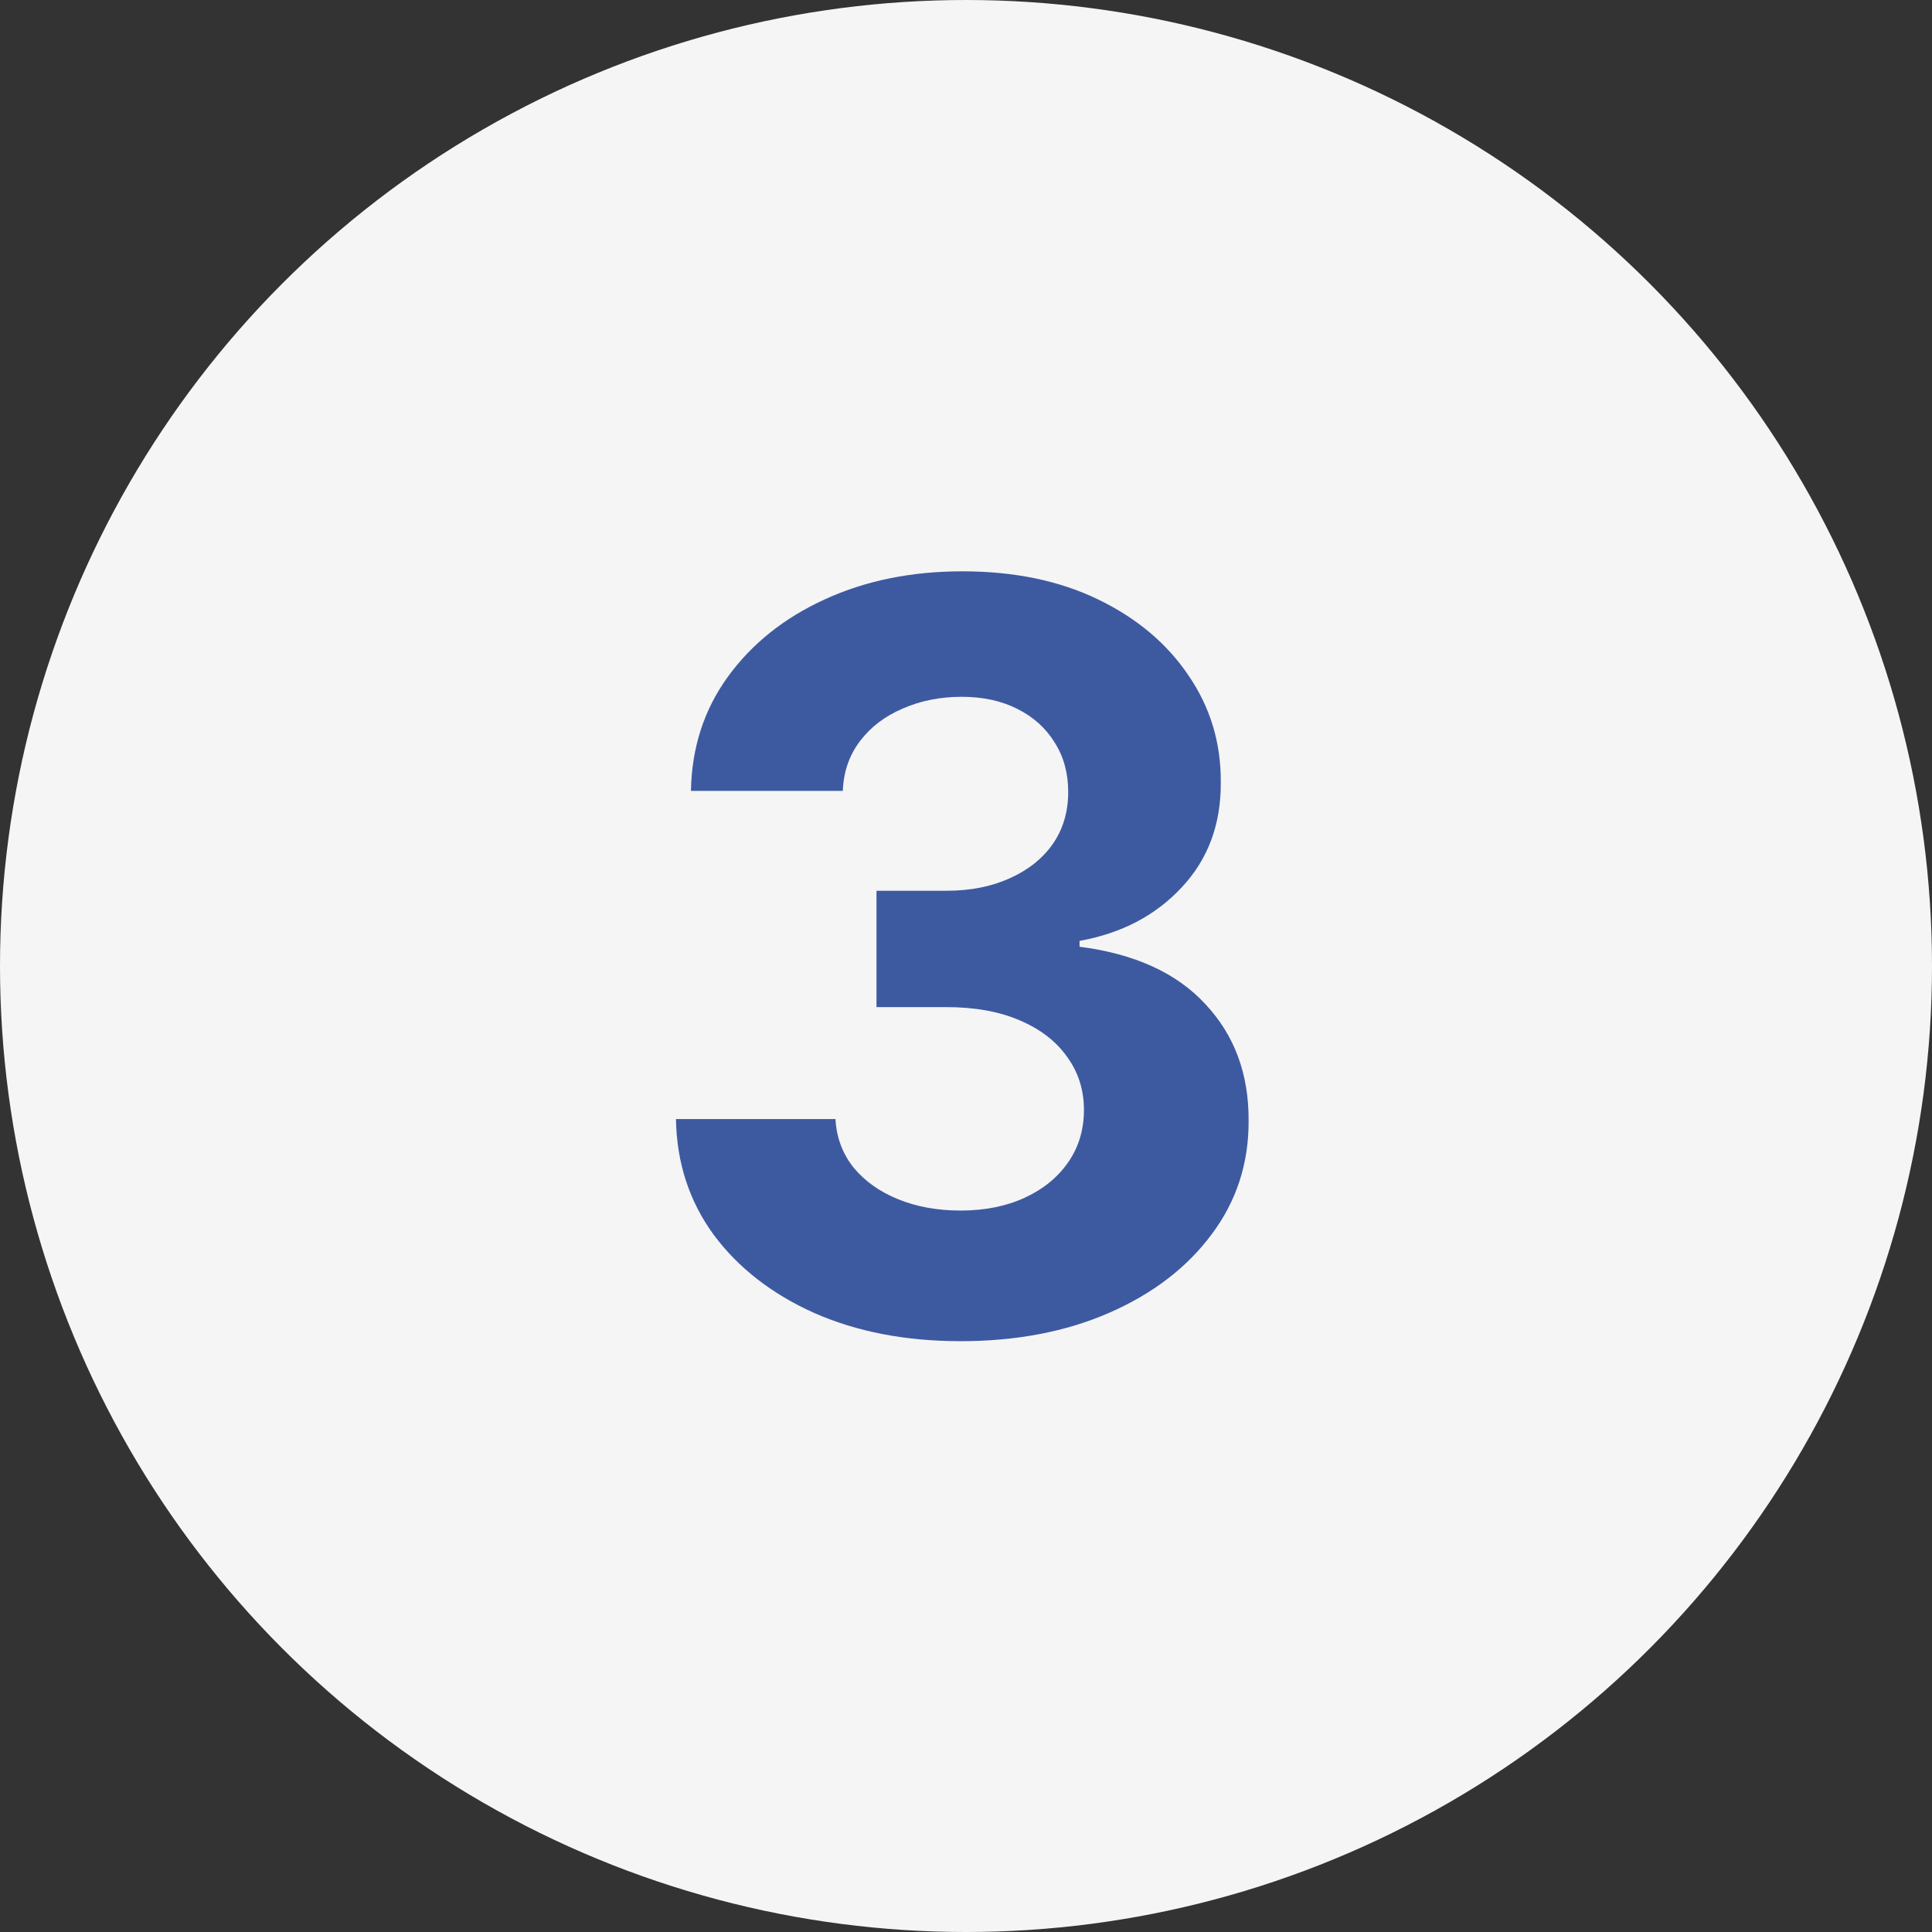 <svg xmlns="http://www.w3.org/2000/svg" width="90" height="90" fill="none"><rect width="100%" height="100%" fill="#333333" stroke="none"/><g clip-path="url(#a)"><circle cx="45" cy="45" r="45" fill="#F5F5F5"/><path fill="#3D5AA1" d="M44.733 62.477c-2.545 0-4.813-.437-6.801-1.312-1.977-.887-3.54-2.102-4.688-3.648-1.136-1.557-1.721-3.352-1.755-5.386h7.431c.046.852.324 1.602.836 2.25.522.636 1.216 1.13 2.08 1.483.863.352 1.834.528 2.914.528 1.125 0 2.12-.199 2.983-.597.864-.397 1.54-.948 2.028-1.653.489-.705.733-1.517.733-2.438 0-.931-.261-1.755-.784-2.471-.511-.727-1.25-1.295-2.216-1.705-.954-.409-2.09-.613-3.409-.613H40.83v-5.42h3.255c1.114 0 2.097-.194 2.95-.58.863-.387 1.533-.92 2.01-1.602.478-.694.716-1.5.716-2.421 0-.875-.21-1.642-.63-2.301-.41-.67-.989-1.193-1.739-1.568-.739-.375-1.602-.563-2.59-.563-1 0-1.916.182-2.745.546-.83.352-1.495.858-1.995 1.517-.5.659-.767 1.431-.8 2.318h-7.075c.035-2.011.608-3.784 1.722-5.318 1.114-1.534 2.614-2.733 4.5-3.597 1.898-.875 4.04-1.312 6.426-1.312 2.41 0 4.517.437 6.324 1.312 1.807.875 3.21 2.057 4.21 3.546 1.012 1.477 1.512 3.136 1.5 4.977.012 1.954-.596 3.585-1.824 4.892-1.215 1.307-2.8 2.136-4.755 2.489v.272c2.568.33 4.523 1.222 5.863 2.676 1.353 1.444 2.023 3.25 2.012 5.42.011 1.99-.563 3.757-1.722 5.302-1.148 1.545-2.733 2.761-4.755 3.648-2.023.886-4.341 1.33-6.955 1.33Z"/></g><defs><clipPath id="a"><path fill="#fff" d="M0 0h90v90H0z"/></clipPath></defs></svg>